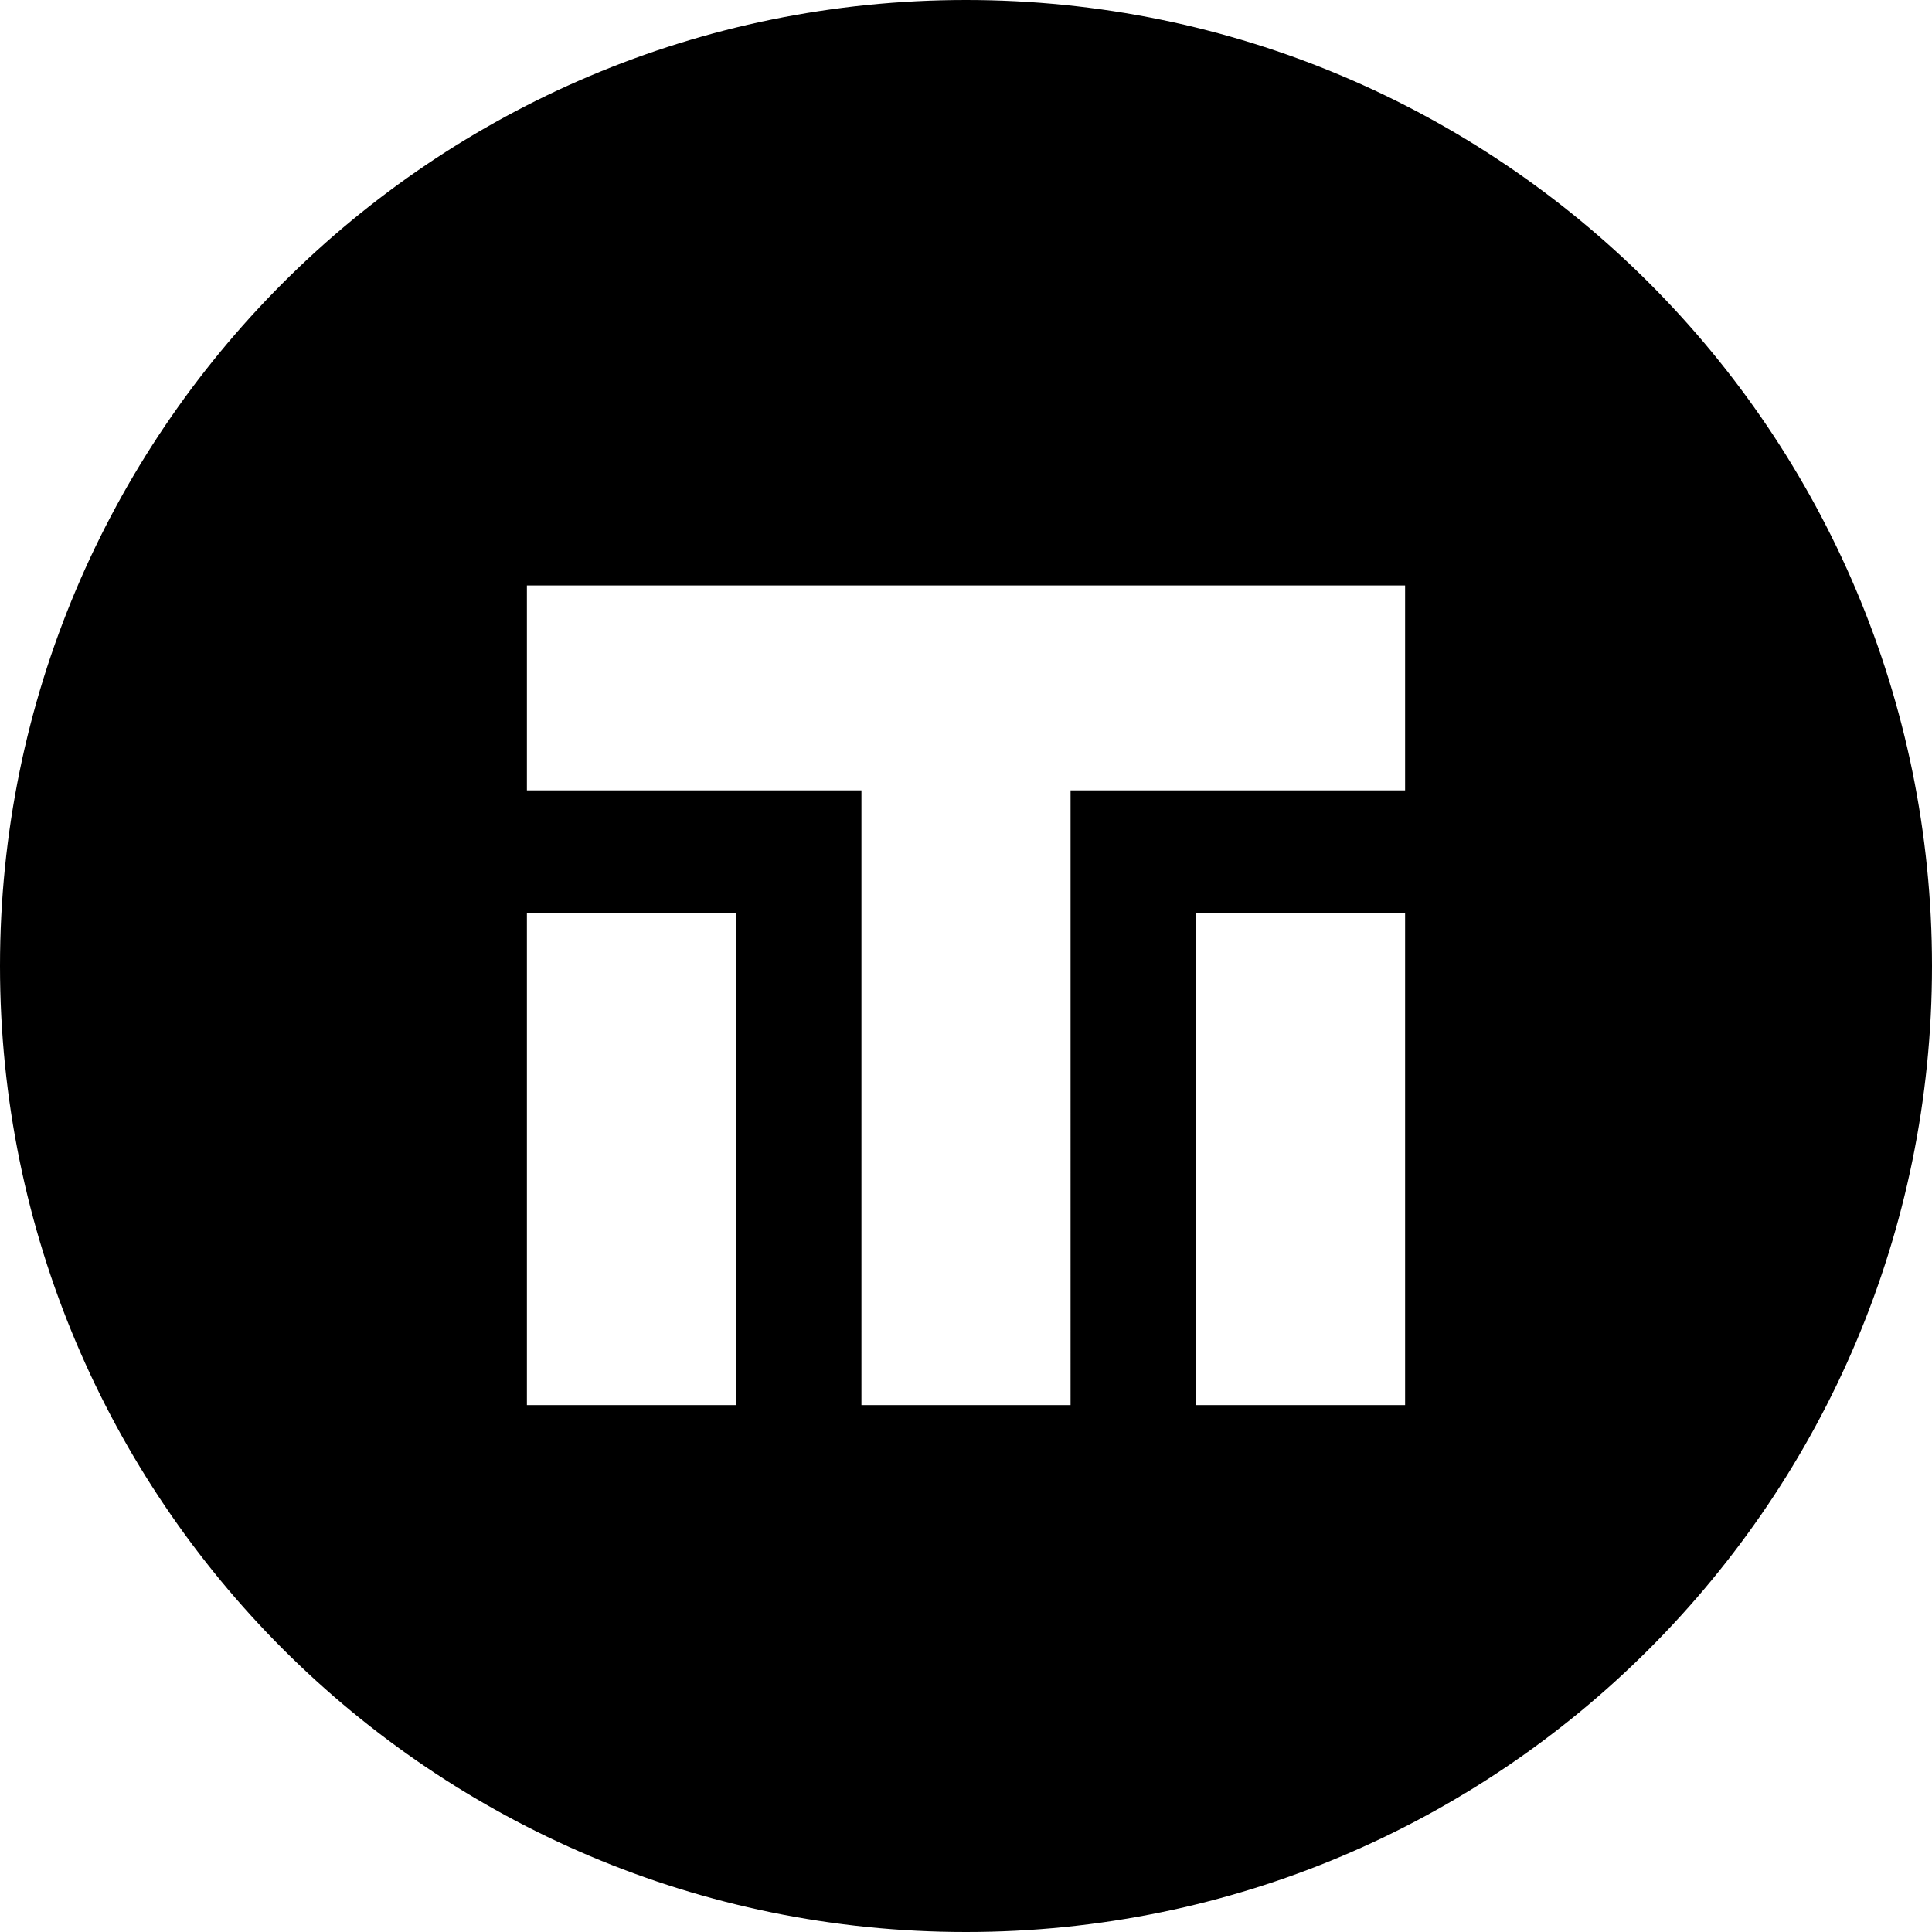<svg width="33" height="33" viewBox="0 0 33 33" fill="none" xmlns="http://www.w3.org/2000/svg"><path fill-rule="evenodd" clip-rule="evenodd" d="M16.5 33C25.613 33 33 25.613 33 16.5S25.613 0 16.5 0 0 7.387 0 16.5 7.387 33 16.5 33zM9 13.5V10h15v3.5h-5.714V24h-3.572V13.5H9zm3.571 2.1H9V24h3.571v-8.4zm7.858 0H24V24h-3.571v-8.4z" fill="#000"/></svg>